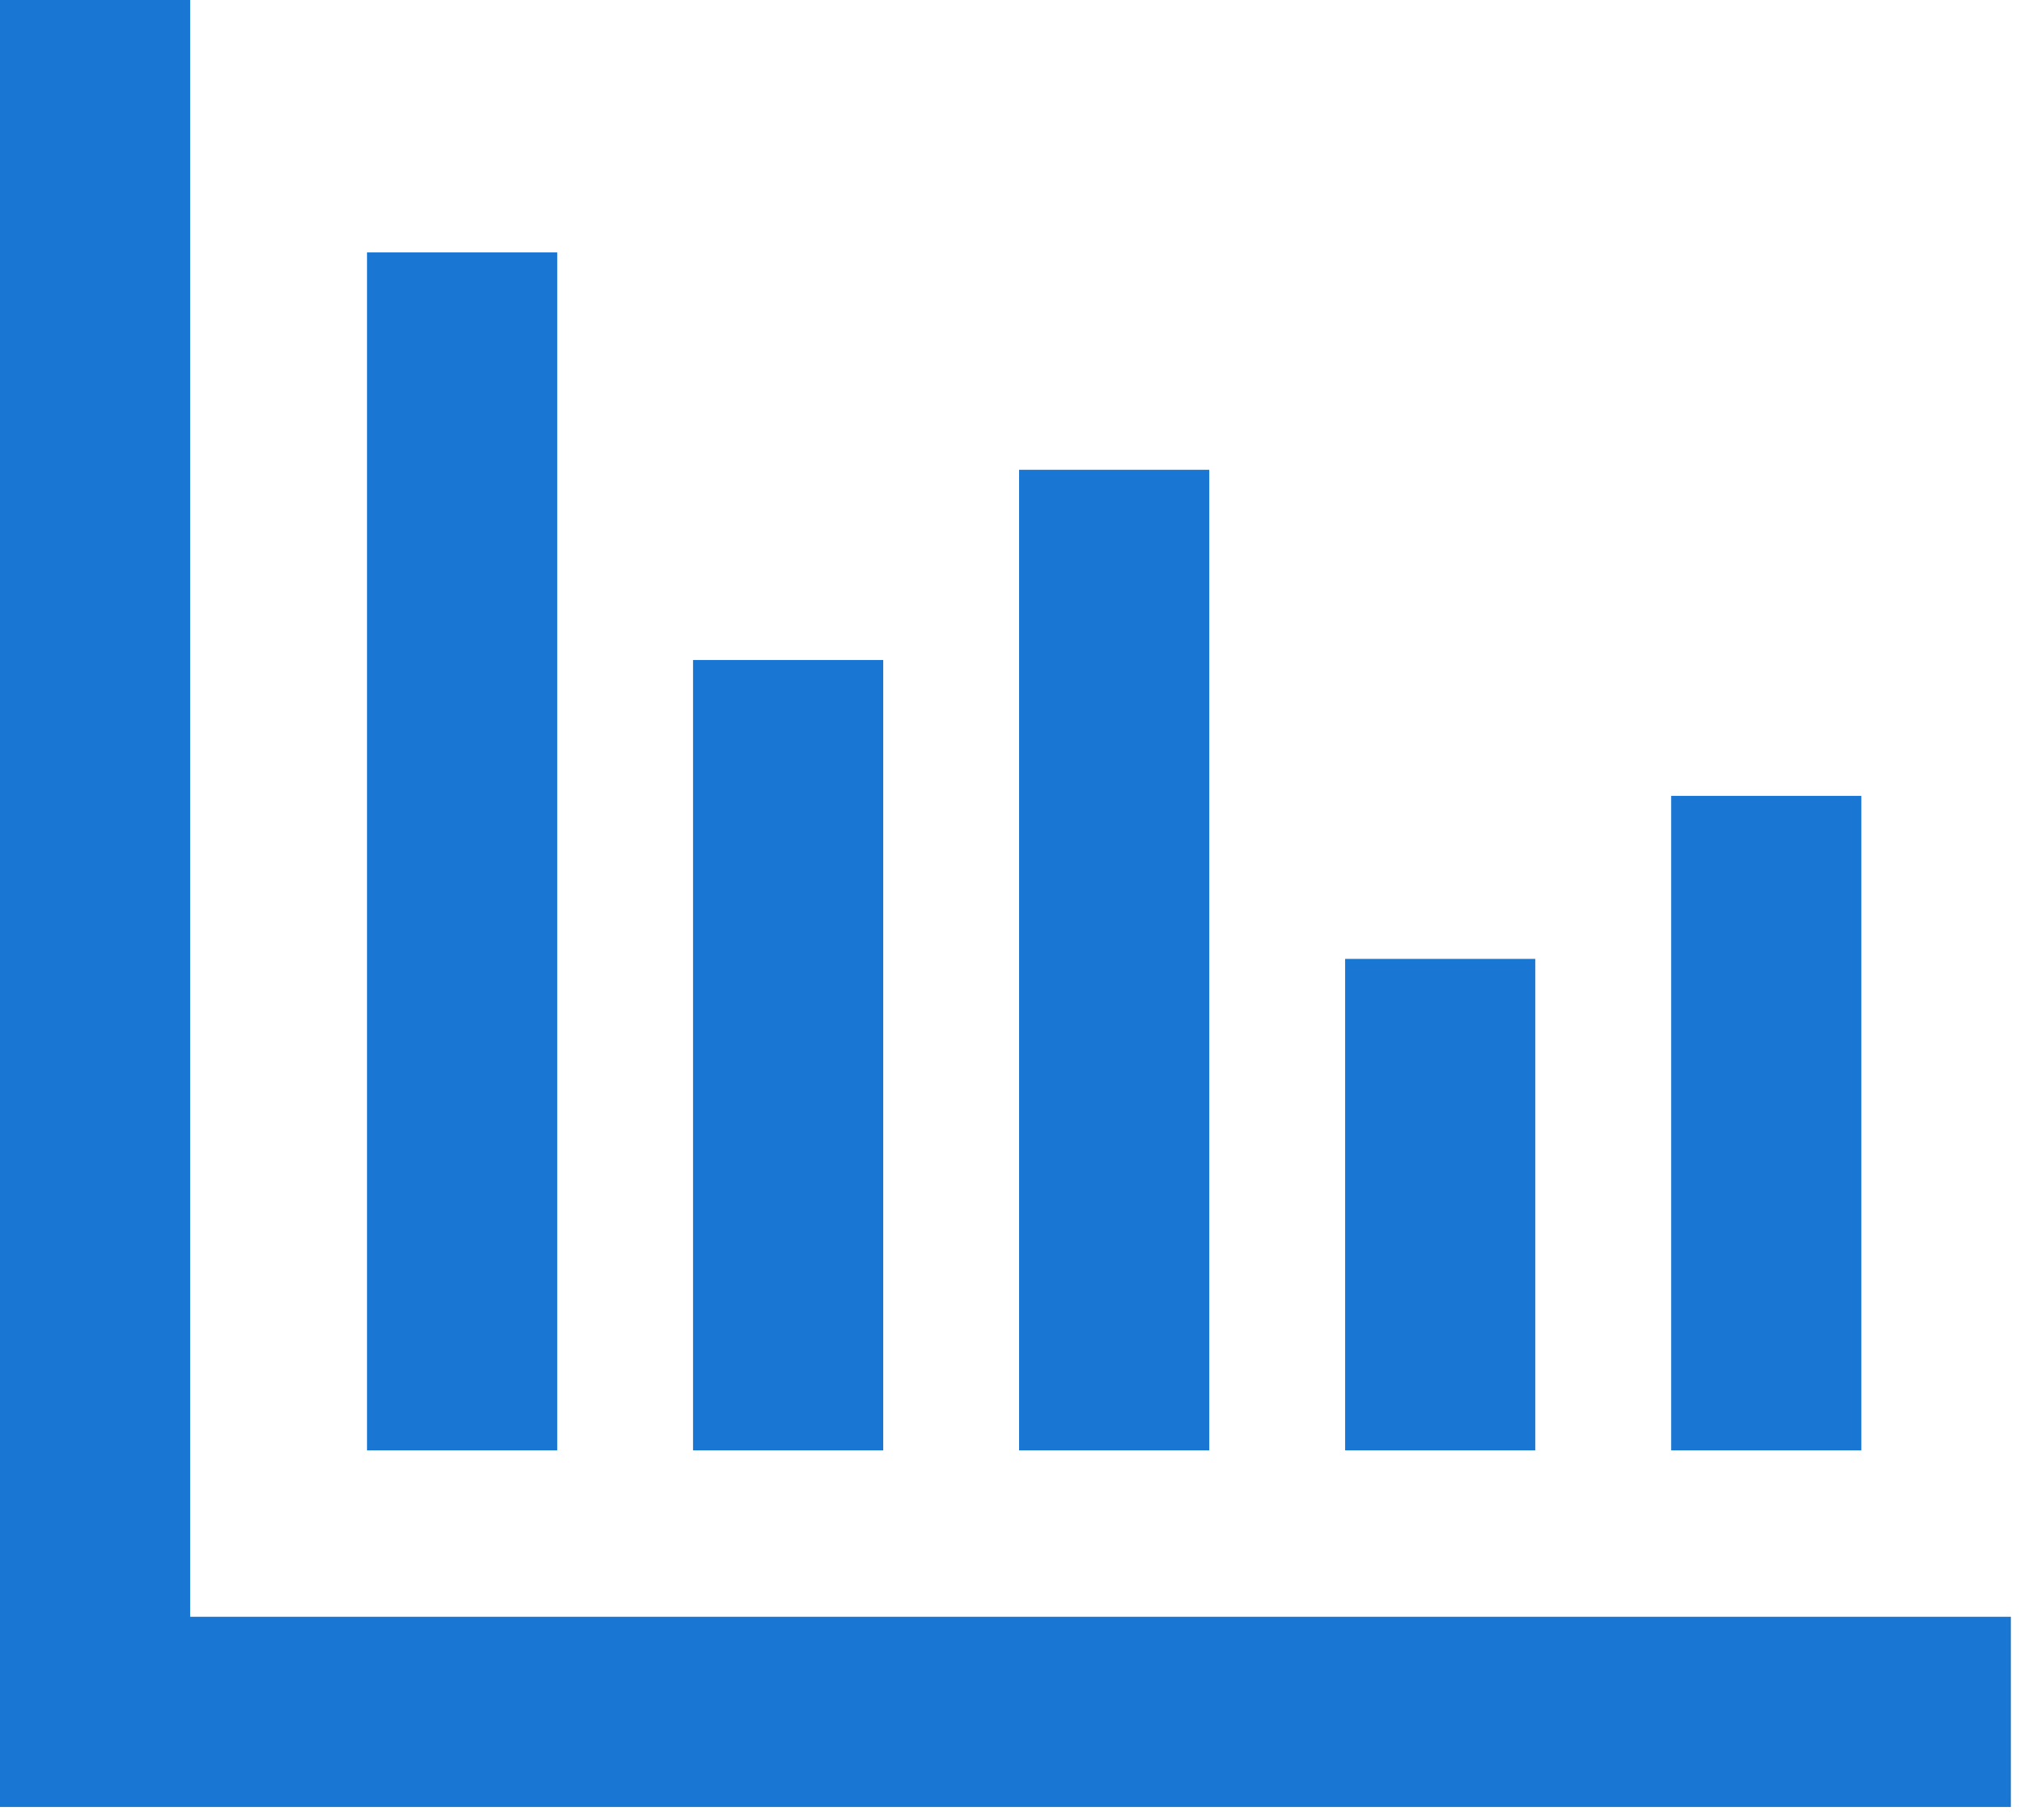 <?xml version="1.0" encoding="UTF-8" standalone="no"?>
<svg width="100px" height="90px" viewBox="0 0 100 90" version="1.1" xmlns="http://www.w3.org/2000/svg" xmlns:xlink="http://www.w3.org/1999/xlink">
    <!-- Generator: Sketch 47 (45396) - http://www.bohemiancoding.com/sketch -->
    <title>np_bar-graph_1195486_000000</title>
    <desc>Created with Sketch.</desc>
    <defs></defs>
    <g id="HomePage" stroke="none" stroke-width="1" fill="none" fill-rule="evenodd">
        <g id="communitySummaryPopup" transform="translate(-281, -149)" fill-rule="nonzero" fill="#1976D2">
            <g id="np_bar-graph_1195486_000000" transform="translate(281, 149)">
                <path d="M75.93,47.418 L66.524,47.418 L66.524,71.72 L75.93,71.72 L75.93,47.418 Z M59.806,23.231 L50.4,23.231 L50.4,71.72 L59.806,71.72 L59.806,23.231 Z M92.055,39.356 L82.649,39.356 L82.649,71.72 L92.055,71.72 L92.055,39.356 Z M27.557,12.482 L18.151,12.482 L18.151,71.72 L27.557,71.72 L27.557,12.482 Z M43.681,32.637 L34.275,32.637 L34.275,71.72 L43.681,71.72 L43.681,32.637 Z M9.406,79.95 L9.406,0 L0,0 L0,89.356 L99.45,89.356 L99.45,79.95 L9.406,79.95 Z" id="Shape"></path>
            </g>
        </g>
    </g>
</svg>